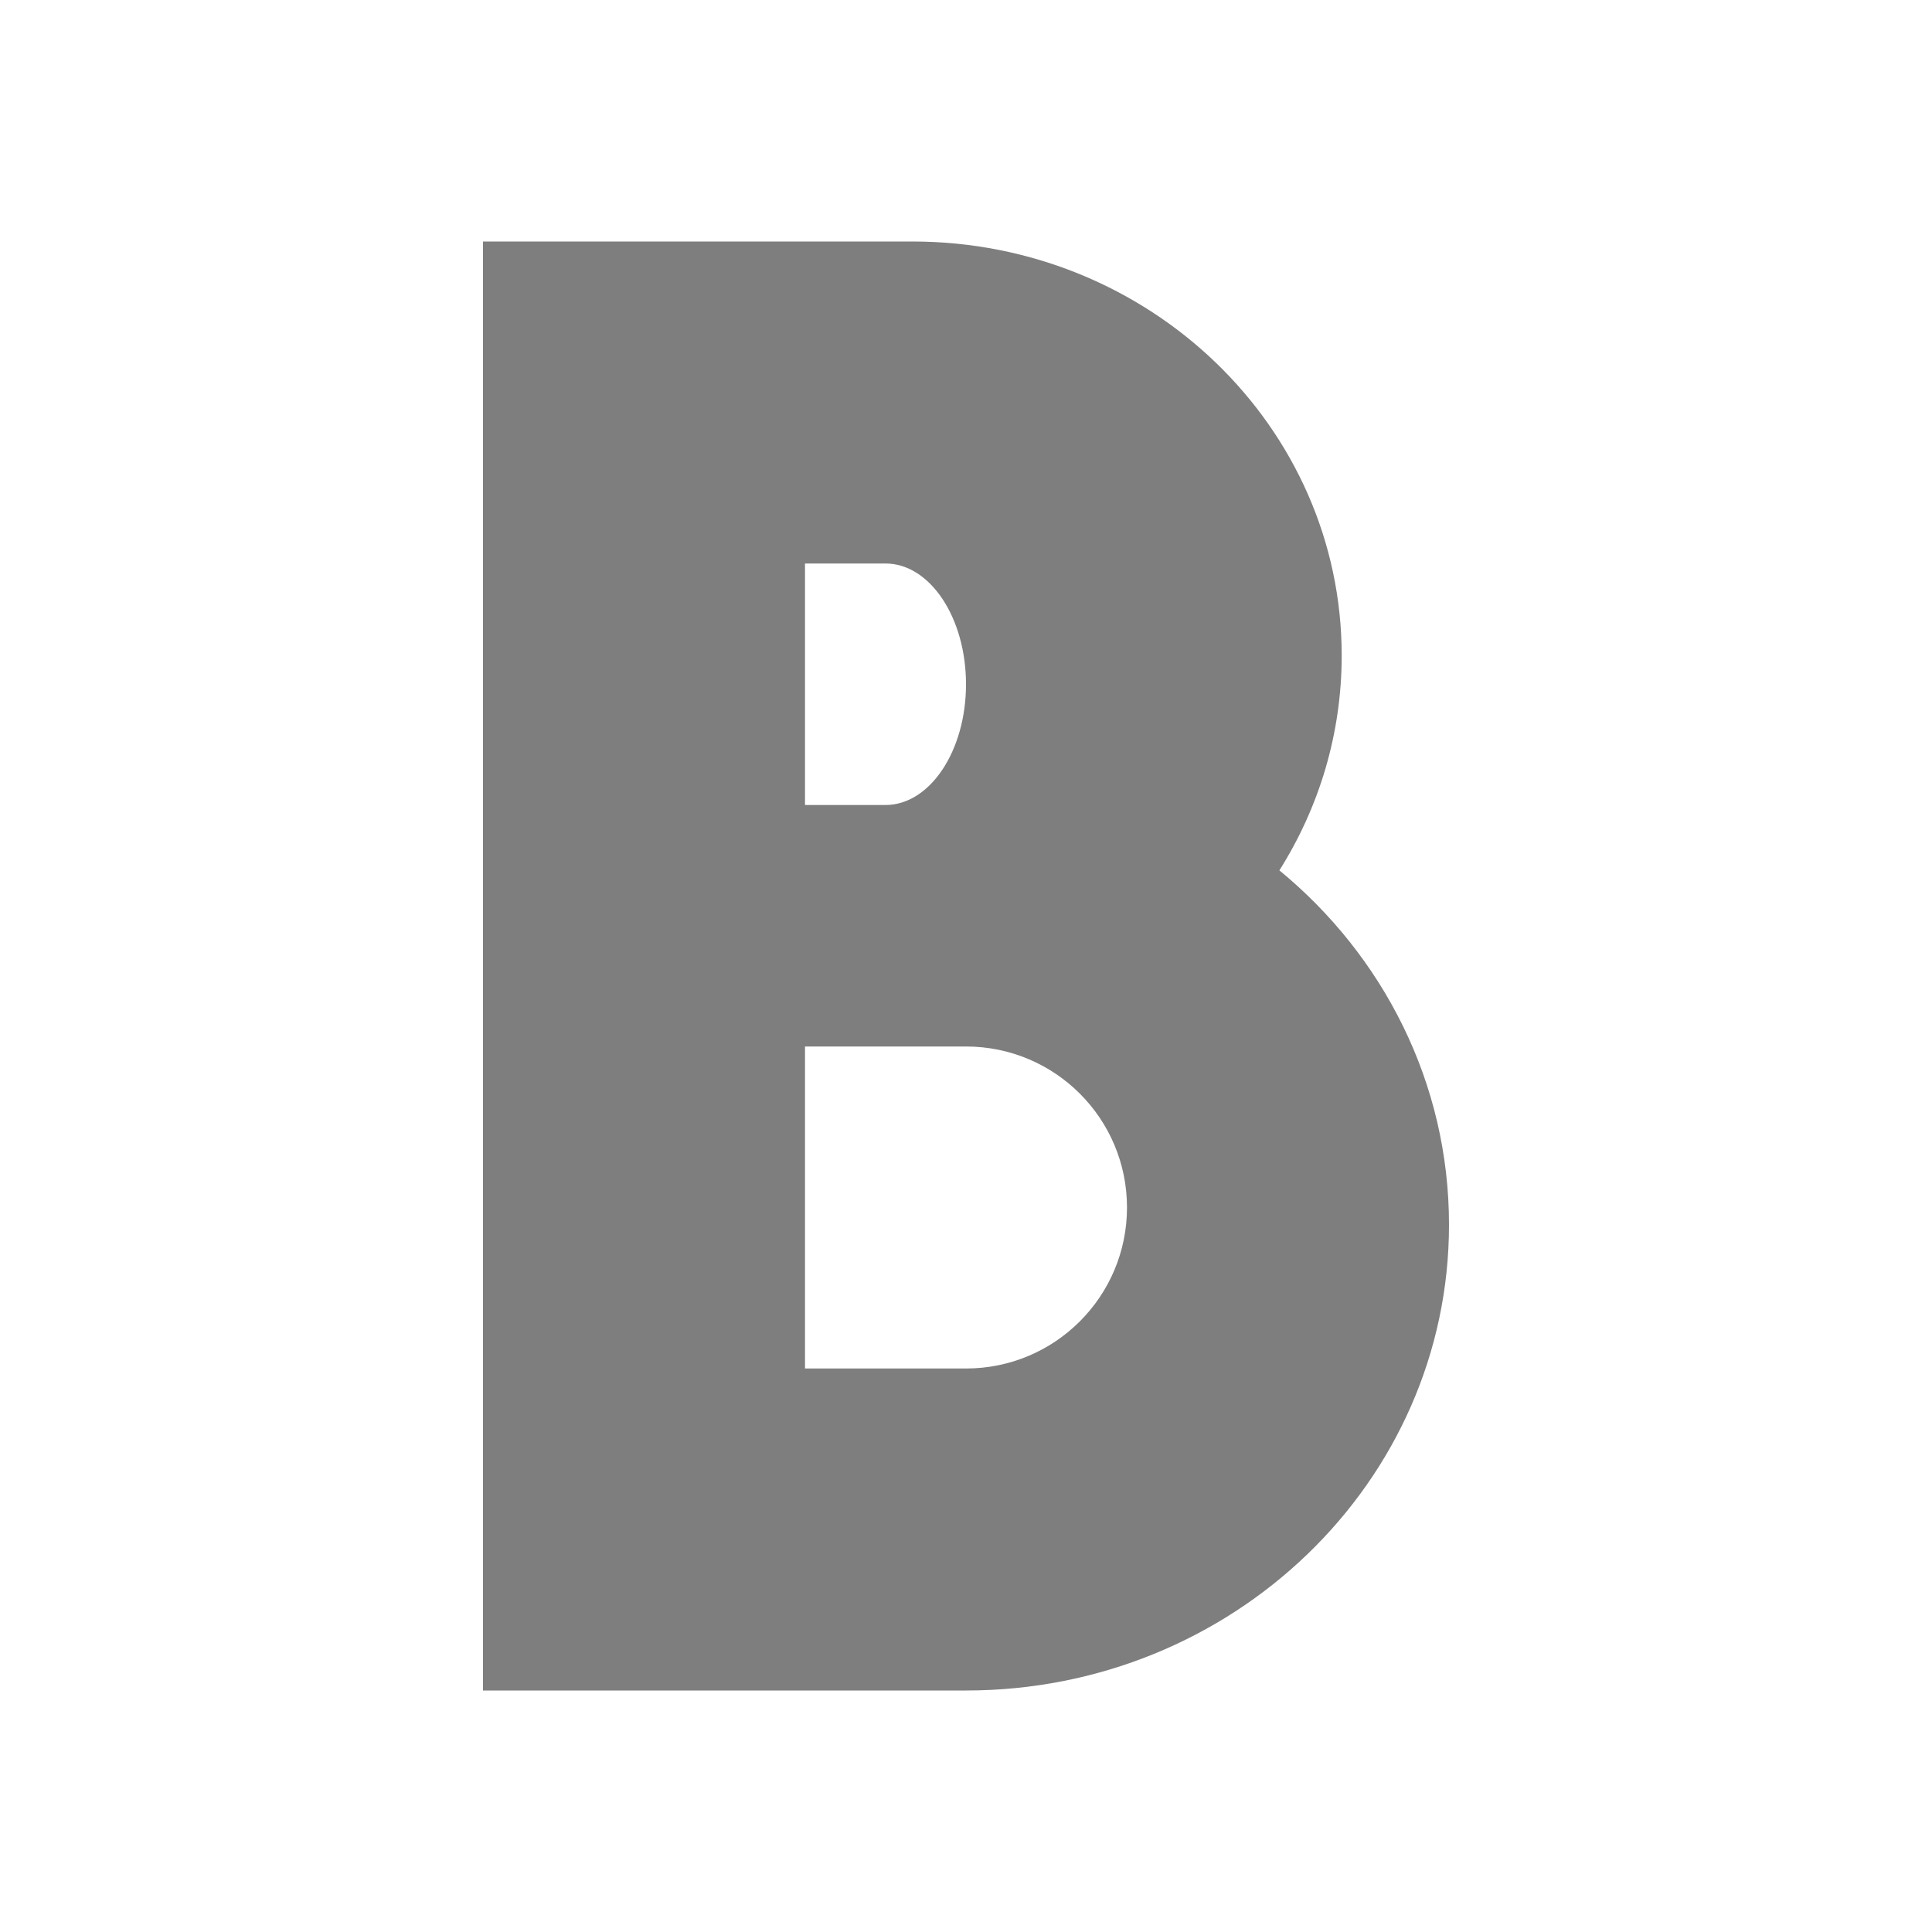 <svg width="24" height="24" viewBox="0 0 24 24" fill="none" xmlns="http://www.w3.org/2000/svg">
<g id="icon / 24-cont / editing / bold-24">
<path id="bold-24" fill-rule="evenodd" clip-rule="evenodd" d="M15.893 10.812C17.183 11.873 18 13.452 18 15.214C18 18.41 15.314 21 12 21H6V3H11.333C14.279 3 16.667 5.303 16.667 8.143C16.667 9.12 16.384 10.034 15.893 10.812ZM10 13V17H12C13.105 17 14 16.105 14 15C14 13.895 13.105 13 12 13H10ZM10 10V7H11C11.552 7 12 7.672 12 8.5C12 9.328 11.552 10 11 10H10Z" fill="#7E7E7E"/>
</g>
</svg>
